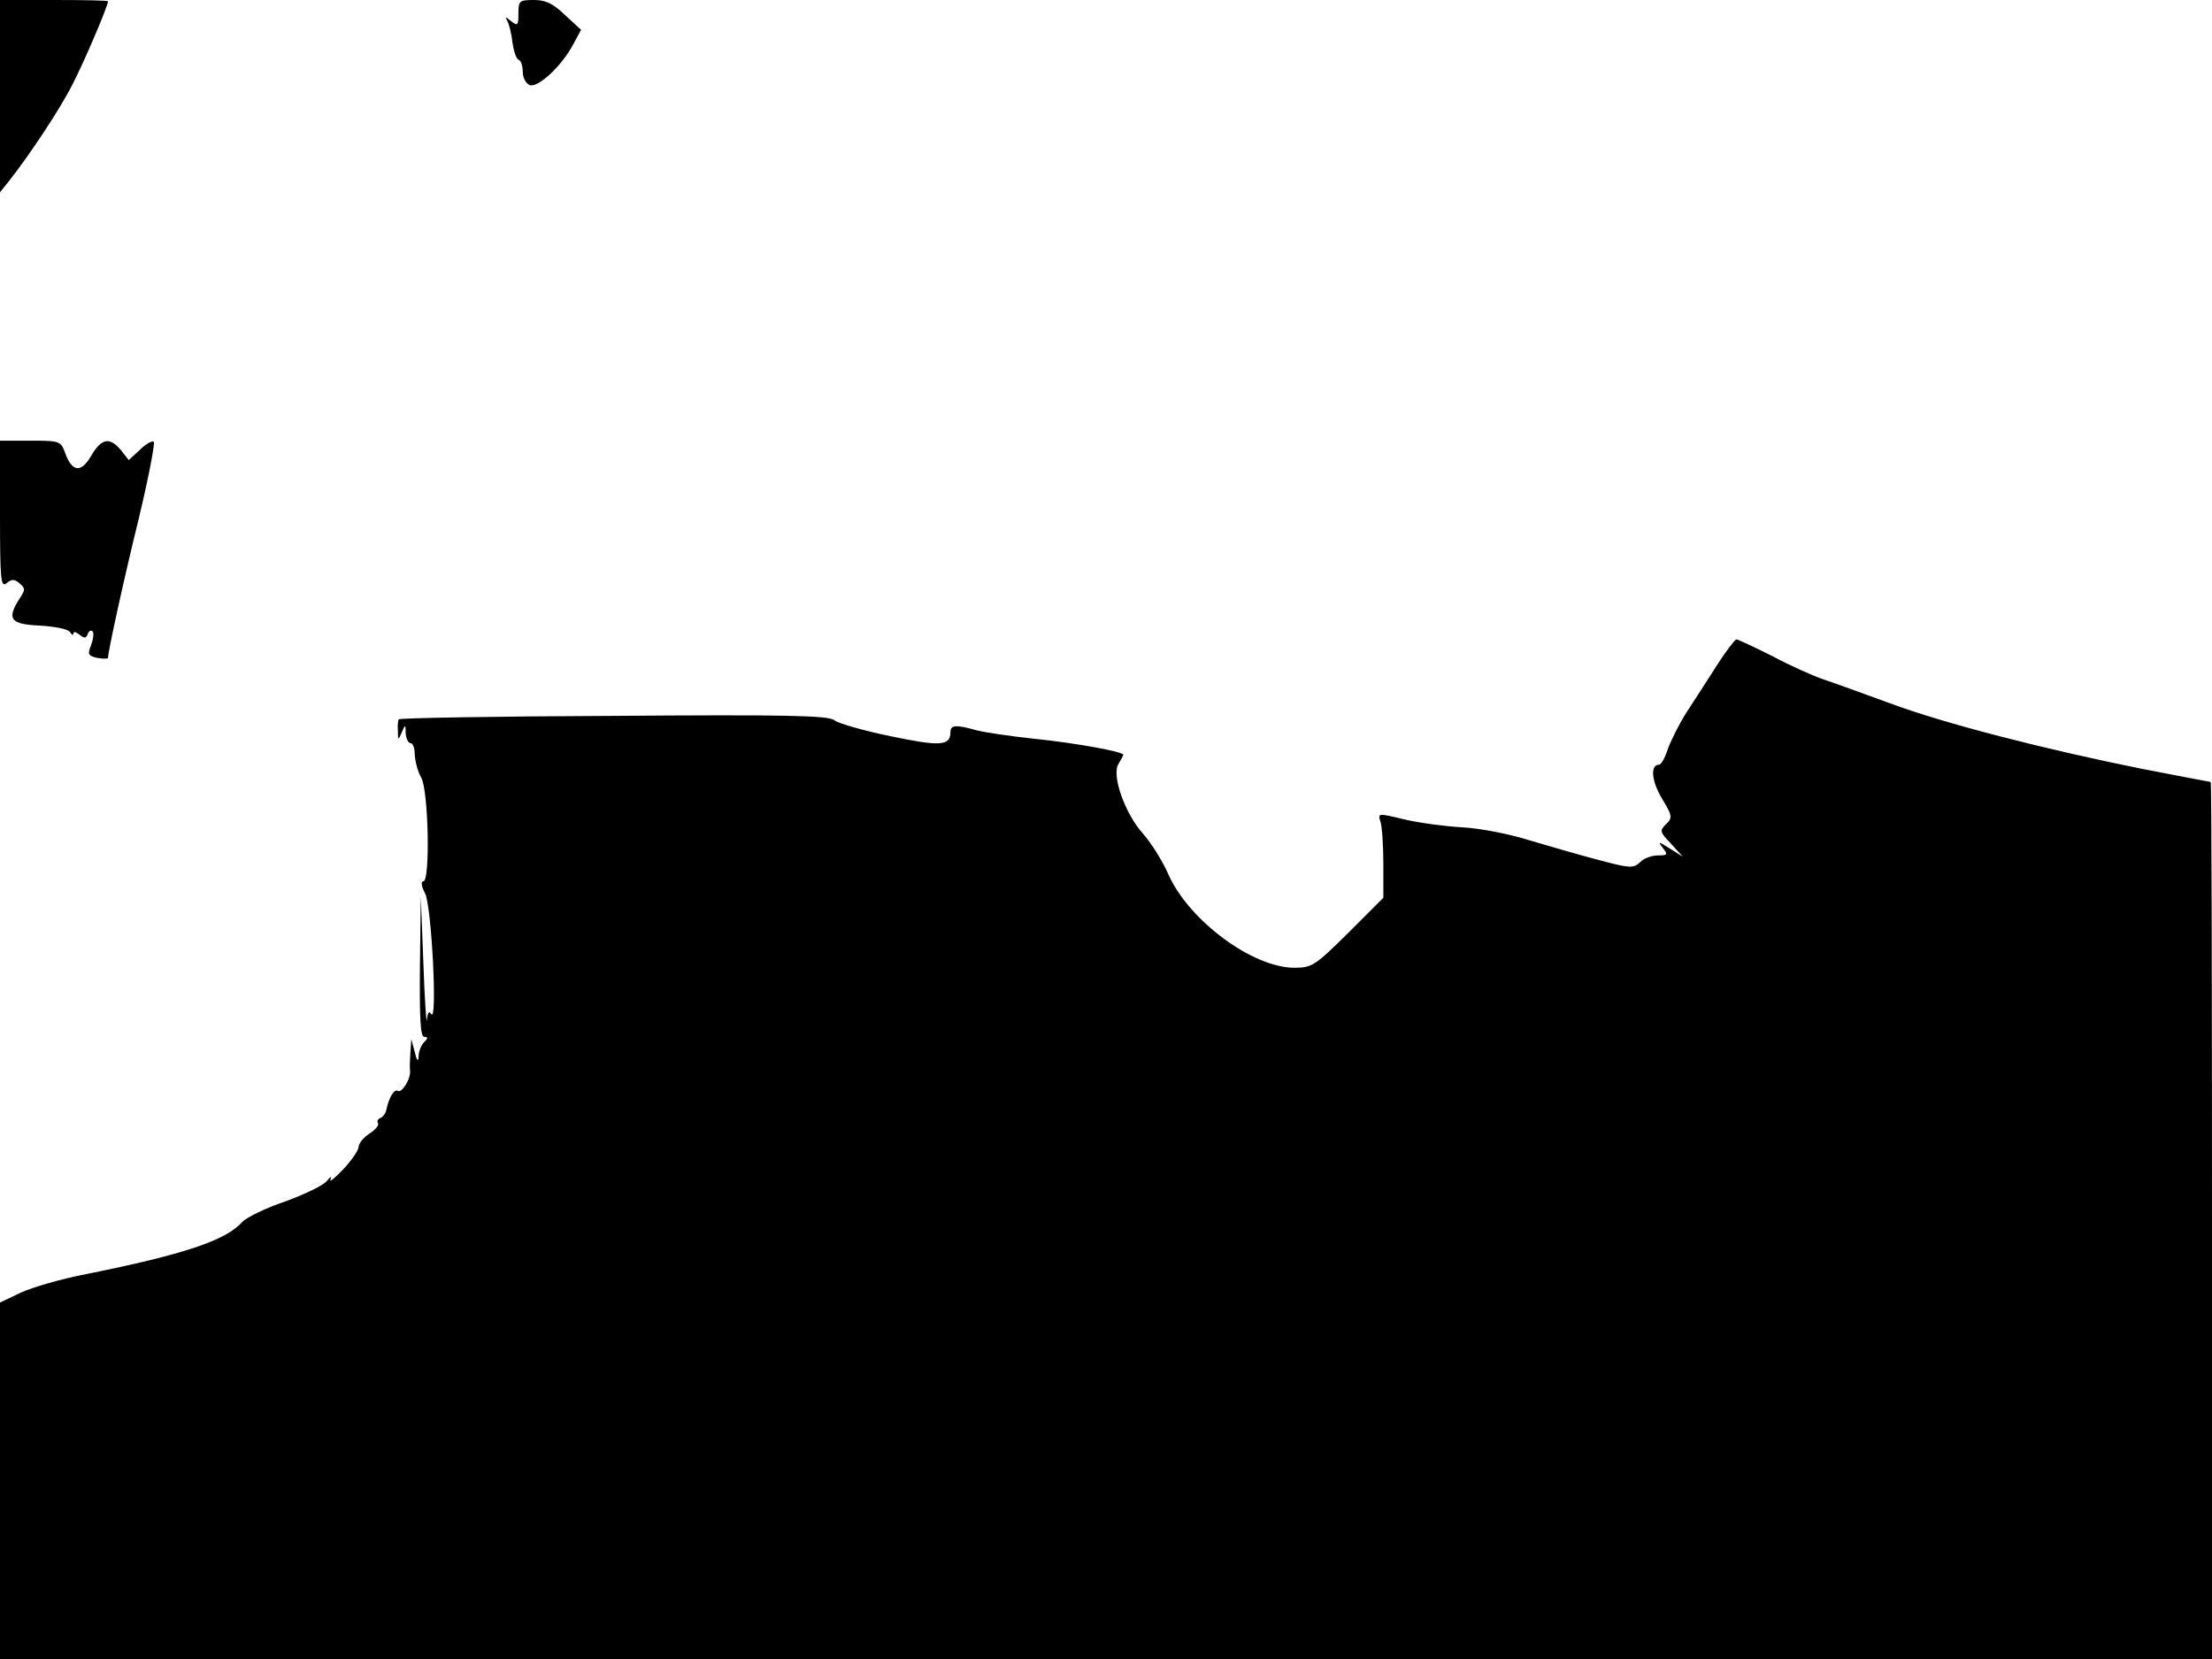<svg xmlns="http://www.w3.org/2000/svg" width="682.667" height="512" version="1.0" viewBox="0 0 512 384"><path d="M0 22.2v22.3L2 42c4.7-5.9 12-16.9 14.8-22.5C19.4 14.5 25 1.4 25 .3c0-.2-5.6-.3-12.5-.3H0zM120 3.1c0 2.8-.2 3-1.7 1.8-1.2-1-1.5-1.1-.9-.1.4.7 1 2.9 1.2 5 .3 2 .9 3.8 1.4 4 .6.2 1 1.5 1 2.8 0 1.4.7 2.7 1.6 3.1 1.9.7 7.4-4.4 10-9.3l1.9-3.5-3.7-3.4C128 .8 126.3 0 123.6 0c-3.4 0-3.6.2-3.6 3.1M0 119.1c0 15.1.2 17 1.5 15.9 1.2-1 1.8-1 3 0 1.4 1.2 1.4 1.5 0 3.6-3 4.7-2.1 5.9 4.7 6.2 3.4.2 6.6.8 7 1.5s.8.8.8.3.6-.3 1.4.3c1.1.9 1.5.9 1.9-.1.2-.7.7-1 1.1-.7s.2 1.8-.3 3.2c-.9 2.2-.7 2.5 1.5 3 1.3.2 2.4.2 2.4 0 0-1.5 3.7-18.4 7.2-32.6 2.2-9.2 3.7-17.1 3.4-17.4-.3-.4-1.8.4-3.2 1.8l-2.6 2.4-1.8-2.3c-2.6-3.1-4.5-2.8-6.9 1.3-2.3 4-4.4 3.8-6-.6-1-2.8-1.2-2.9-8-2.9H0zM397.4 154c-2.2 3.4-5.3 8.3-7.1 11-1.7 2.7-3.6 6.5-4.3 8.5-.6 1.9-1.5 3.5-2 3.5-2 0-1.8 3.6.6 7.7 2.5 4.1 2.6 4.6 1 6.1-1.5 1.5-1.4 1.8 1.2 4.5l2.7 3-3-1.9c-2.7-1.7-2.8-1.7-1.6-.1 1.2 1.5 1.1 1.7-1.2 1.7-1.4 0-3.3.7-4.1 1.6-1.5 1.4-2.3 1.4-9.4-.5-4.2-1.1-11.5-3.2-16.2-4.6-4.7-1.5-11.6-2.8-15.5-3-3.8-.2-9.8-1-13.3-1.8-6.2-1.5-6.3-1.5-5.7.4.4 1.1.7 5.6.7 9.9v7.8l-8.1 8.1c-7.7 7.6-8.4 8.1-12.5 8.1-9.7 0-24.5-11-29.2-21.7-1.4-3.2-4.1-7.4-5.9-9.4-4.1-4.6-7.3-13.5-5.6-16.1.6-1 1.1-1.9 1.1-2.1 0-.7-10.8-2.7-20.6-3.7-5.6-.6-11.7-1.5-13.5-2-4.6-1.3-5.9-1.2-5.9.4 0 3.3-2.4 3.4-13.9 1-6.3-1.3-12.2-3-13-3.7-1.3-1.1-11.5-1.3-51.1-1-27.2.1-49.6.5-49.7.8-.2.3-.3 1.5-.2 2.7 0 2.2.1 2.2.9.3s.9-1.9.9.2c.1 1.3.6 2.3 1.1 2.3.6 0 1 1.2 1 2.7.1 1.6.7 3.9 1.5 5.3 1.7 3 2.1 24 .5 24-.6 0-.5 1.1.4 2.8 1.5 2.9 2.9 30.3 1.4 27.9-.5-.8-.8-.3-1 1.3-.1 1.4-.5-4.5-.8-13l-.6-15.5-.2 16.2c-.1 12.1.1 16.3 1 16.3s.9.3 0 1.2c-.7.7-1.3 2.1-1.3 3.3-.1 1.4-.4 1.1-.9-1l-.8-3-.2 3c-.1 1.6-.2 3.6-.1 4.2.3 1.9-1.9 5.4-2.8 4.8-.9-.5-2.1 1.6-2.7 4.5-.2.8-.8 1.6-1.4 1.8-.5.2-.8.7-.5 1.2.3.4-.6 1.5-2 2.4s-2.5 2.3-2.5 3.1c0 .7-1.6 3.1-3.6 5.2s-3.3 3.1-2.9 2.3c.3-.8 0-.7-.9.4-.8 1-5.2 3.1-9.6 4.7-4.5 1.5-8.9 3.7-9.9 4.7-3.7 4.3-13.7 7.6-36.1 12.1-5.8 1.1-12.6 3.1-15.2 4.3L0 301.5V384h512V282.5c0-55.8-.1-101.5-.3-101.5s-7.3-1.4-15.7-3c-22.4-4.5-45.9-10.5-58.5-15.2-6-2.2-12.9-4.7-15.3-5.5s-7.8-3.2-11.9-5.4c-4.2-2.1-8-3.9-8.4-3.9-.3 0-2.4 2.7-4.5 6"/></svg>